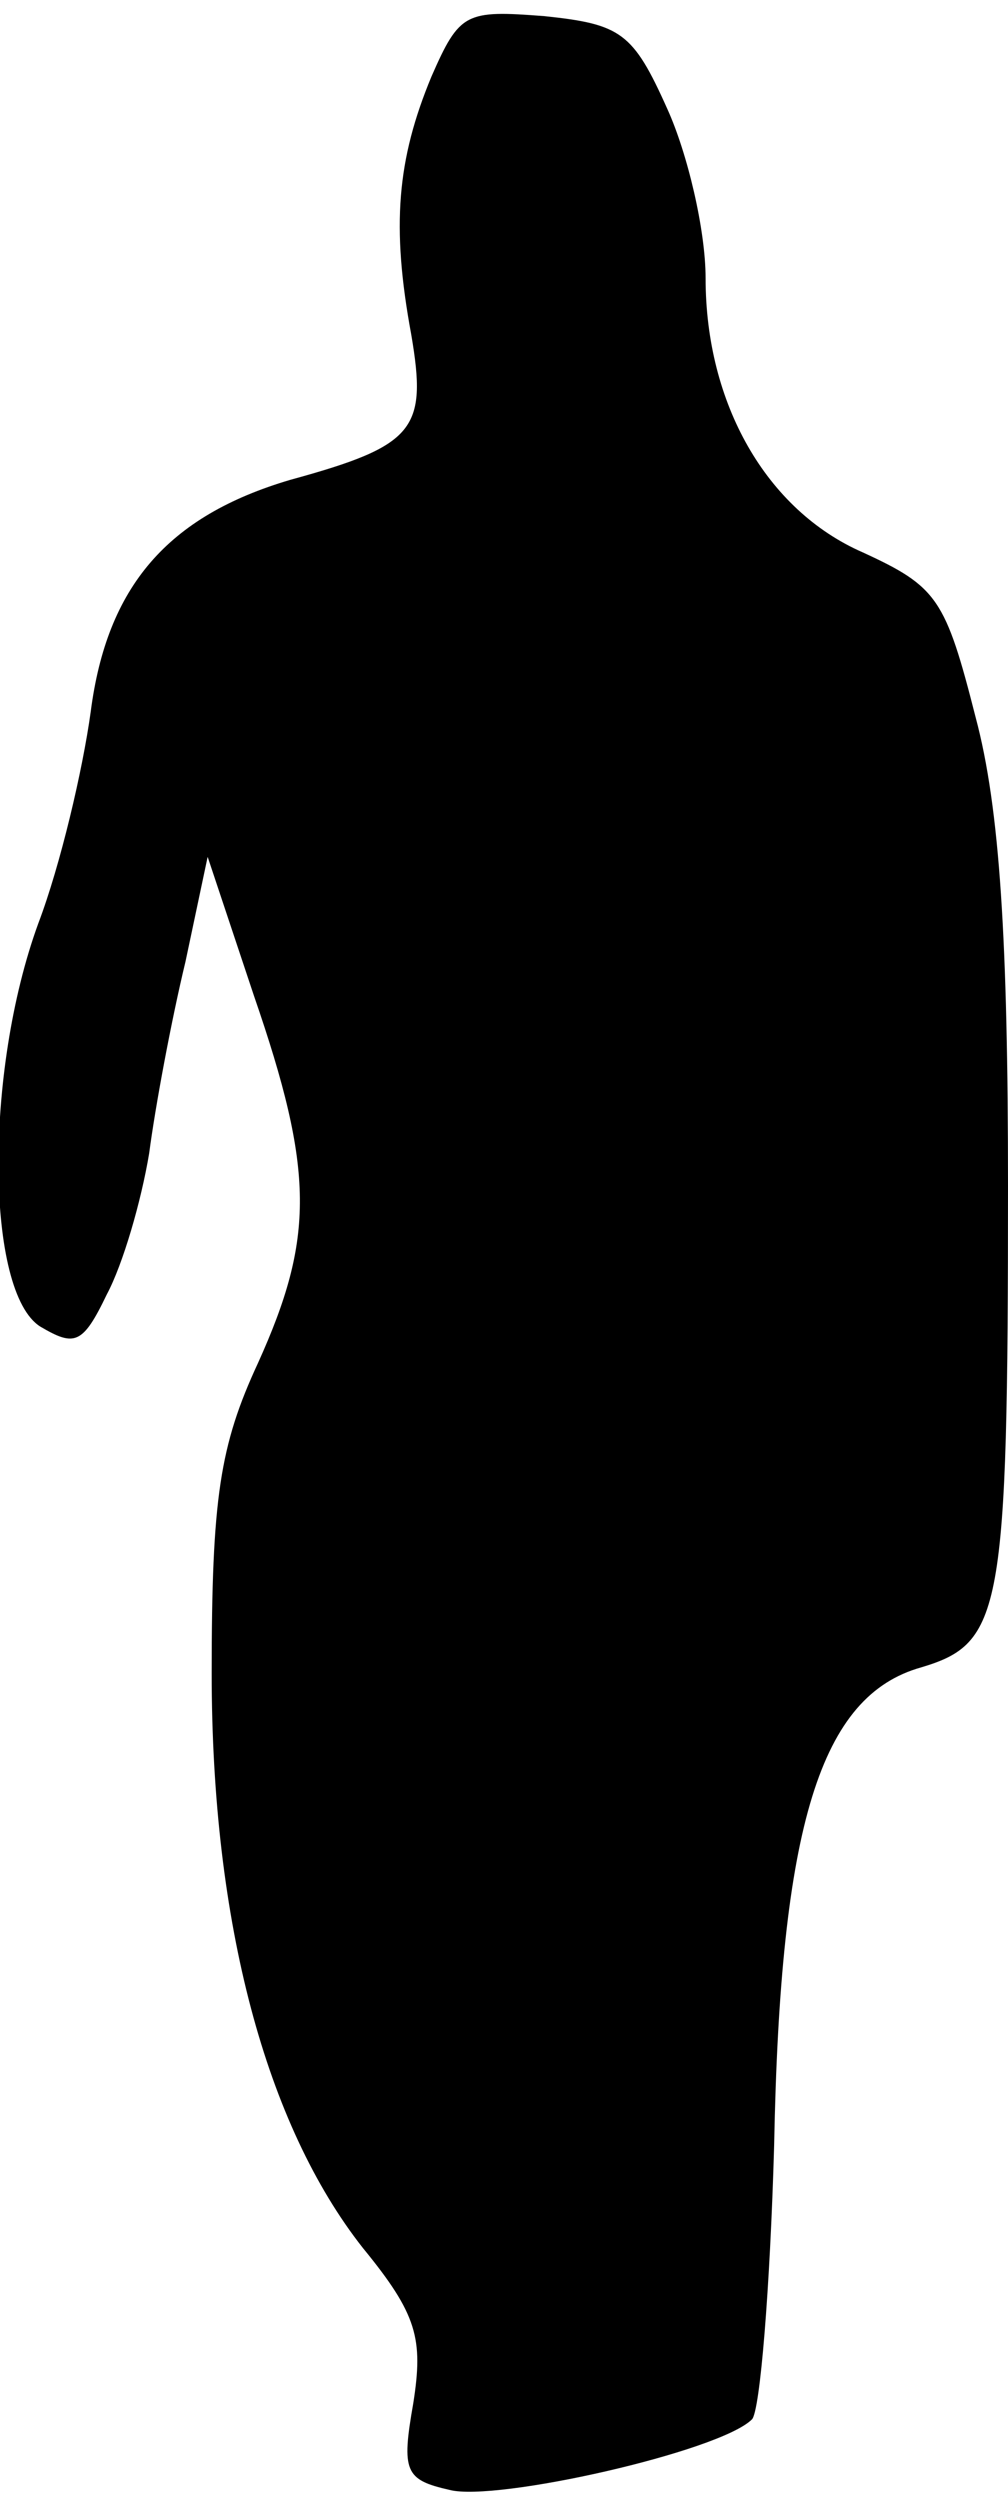 <?xml version="1.0" standalone="no"?>
<!DOCTYPE svg PUBLIC "-//W3C//DTD SVG 20010904//EN"
 "http://www.w3.org/TR/2001/REC-SVG-20010904/DTD/svg10.dtd">
<svg version="1.0" xmlns="http://www.w3.org/2000/svg"
 width="50pt" height="124pt" viewBox="0 0 50 124"
 preserveAspectRatio="xMidYMid meet">
<g transform="translate(0,124) scale(0.1,-0.1)"
fill="#000000" stroke="none">
<path fill="#000000" stroke="none" d="M214 1202 c-17 -41 -20 -74 -10 -128 8
-47 2 -55 -60 -72 -61 -18 -91 -53 -99 -115 -4 -29 -15 -76 -26 -105 -27 -74
-26 -183 1 -200 17 -10 21 -9 33 16 8 15 17 46 21 70 3 23 11 66 18 95 l11 52
23 -69 c30 -87 30 -120 2 -182 -19 -41 -23 -67 -23 -154 0 -124 27 -224 75
-285 27 -33 30 -45 25 -77 -6 -34 -4 -38 18 -43 23 -6 134 19 150 35 4 4 9 65
11 136 3 159 23 223 73 237 40 12 43 27 43 239 0 121 -4 187 -16 232 -15 59
-19 65 -56 82 -48 21 -78 74 -78 136 0 24 -9 62 -19 84 -17 38 -23 42 -61 46
-39 3 -42 2 -56 -30z"/>
</g>
</svg>
